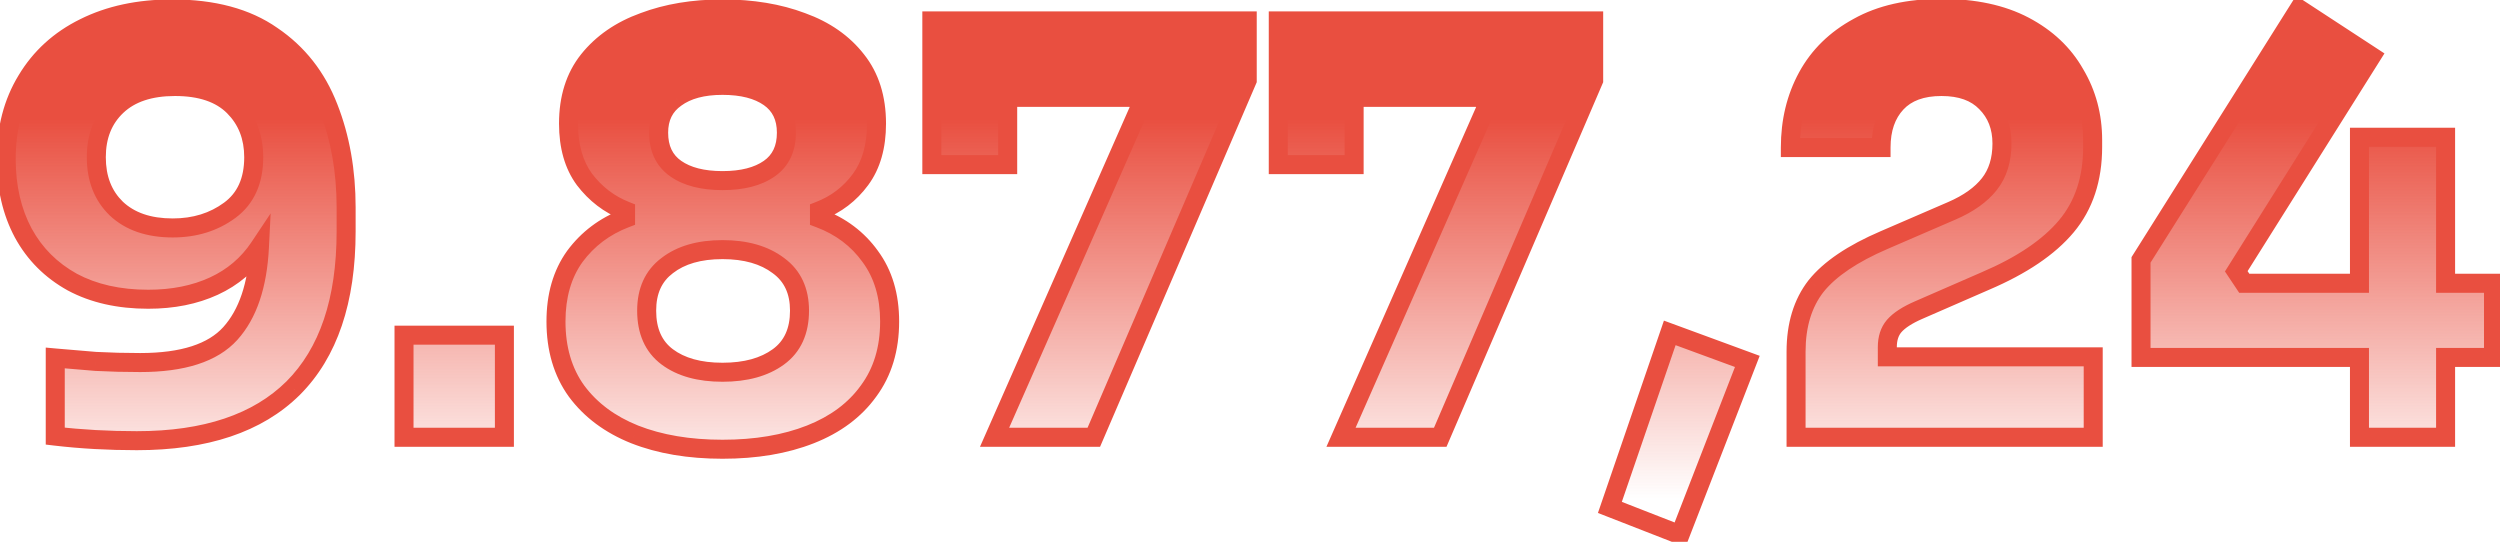 <svg width="263" height="57" viewBox="0 0 263 57" fill="none" xmlns="http://www.w3.org/2000/svg">
<path d="M18.112 0.94C22.432 0.94 25.932 1.88 28.612 3.76C31.332 5.6 33.312 8.12 34.552 11.32C35.792 14.48 36.412 17.98 36.412 21.82V24.34C36.412 31.62 34.552 37.12 30.832 40.84C27.112 44.52 21.632 46.36 14.392 46.36C12.912 46.36 11.452 46.32 10.012 46.24C8.572 46.16 7.172 46.04 5.812 45.88V37.66C7.132 37.78 8.552 37.9 10.072 38.02C11.592 38.1 13.152 38.14 14.752 38.14C19.232 38.14 22.392 37.12 24.232 35.08C26.072 33.04 27.092 30.02 27.292 26.02C26.092 27.82 24.492 29.18 22.492 30.1C20.492 31.02 18.192 31.48 15.592 31.48C12.512 31.48 9.852 30.88 7.612 29.68C5.372 28.44 3.652 26.72 2.452 24.52C1.252 22.28 0.652 19.68 0.652 16.72C0.652 13.56 1.372 10.8 2.812 8.44C4.252 6.04 6.272 4.2 8.872 2.92C11.512 1.6 14.592 0.94 18.112 0.94ZM18.412 9.1C15.772 9.1 13.732 9.78 12.292 11.14C10.852 12.5 10.132 14.3 10.132 16.54C10.132 18.78 10.832 20.58 12.232 21.94C13.672 23.3 15.652 23.98 18.172 23.98C20.492 23.98 22.492 23.36 24.172 22.12C25.852 20.88 26.692 19.02 26.692 16.54C26.692 14.38 25.992 12.6 24.592 11.2C23.192 9.8 21.132 9.1 18.412 9.1ZM42.503 46V35.26H53.063V46H42.503ZM76.009 47.26C72.489 47.26 69.409 46.74 66.769 45.7C64.169 44.66 62.129 43.14 60.649 41.14C59.209 39.14 58.489 36.7 58.489 33.82C58.489 31.1 59.149 28.82 60.469 26.98C61.829 25.14 63.609 23.8 65.809 22.96V22.18C64.089 21.5 62.649 20.4 61.489 18.88C60.369 17.36 59.809 15.4 59.809 13C59.809 10.32 60.509 8.1 61.909 6.34C63.349 4.54 65.289 3.2 67.729 2.32C70.169 1.4 72.929 0.94 76.009 0.94C79.129 0.94 81.909 1.4 84.349 2.32C86.789 3.2 88.709 4.54 90.109 6.34C91.509 8.1 92.209 10.32 92.209 13C92.209 15.4 91.649 17.36 90.529 18.88C89.409 20.4 87.969 21.5 86.209 22.18V22.96C88.449 23.8 90.229 25.14 91.549 26.98C92.909 28.82 93.589 31.1 93.589 33.82C93.589 36.7 92.849 39.14 91.369 41.14C89.929 43.14 87.889 44.66 85.249 45.7C82.609 46.74 79.529 47.26 76.009 47.26ZM76.009 19C78.089 19 79.729 18.58 80.929 17.74C82.129 16.9 82.729 15.64 82.729 13.96C82.729 12.32 82.129 11.08 80.929 10.24C79.729 9.4 78.089 8.98 76.009 8.98C73.929 8.98 72.289 9.42 71.089 10.3C69.889 11.14 69.289 12.36 69.289 13.96C69.289 15.64 69.889 16.9 71.089 17.74C72.289 18.58 73.929 19 76.009 19ZM76.009 39.16C78.449 39.16 80.409 38.62 81.889 37.54C83.369 36.46 84.109 34.84 84.109 32.68C84.109 30.6 83.369 29.02 81.889 27.94C80.409 26.82 78.449 26.26 76.009 26.26C73.569 26.26 71.629 26.82 70.189 27.94C68.749 29.02 68.029 30.6 68.029 32.68C68.029 34.84 68.749 36.46 70.189 37.54C71.629 38.62 73.569 39.16 76.009 39.16ZM104.629 46L119.989 11.14L119.329 10.24H106.009V17.32H98.029V2.2H131.209V8.44L115.069 46H104.629ZM141.074 46L156.434 11.14L155.774 10.24H142.454V17.32H134.474V2.2H167.654V8.44L151.514 46H141.074ZM176.739 56.26L169.359 53.38L175.659 35.02L183.819 38.02L176.739 56.26ZM188.946 46V37C188.946 34.2 189.646 31.9 191.046 30.1C192.486 28.3 194.886 26.68 198.246 25.24L205.326 22.18C207.086 21.42 208.406 20.48 209.286 19.36C210.166 18.24 210.606 16.82 210.606 15.1C210.606 13.34 210.046 11.9 208.926 10.78C207.846 9.66 206.286 9.1 204.246 9.1C202.166 9.1 200.586 9.68 199.506 10.84C198.426 12 197.886 13.56 197.886 15.52H188.346C188.346 12.76 188.946 10.28 190.146 8.08C191.346 5.88 193.126 4.14 195.486 2.86C197.846 1.54 200.766 0.88 204.246 0.88C207.686 0.88 210.586 1.5 212.946 2.74C215.306 3.98 217.086 5.66 218.286 7.78C219.526 9.86 220.146 12.18 220.146 14.74V15.46C220.146 18.82 219.226 21.6 217.386 23.8C215.546 26 212.706 27.92 208.866 29.56L201.846 32.62C200.646 33.14 199.786 33.7 199.266 34.3C198.786 34.86 198.546 35.6 198.546 36.52V37.54H220.206V46H188.946ZM225.236 37.6V27.34L241.856 0.94L249.476 5.92L235.256 28.54L236.096 29.8H248.216V14.44H257.276V29.8H262.316V37.6H257.276V46H248.216V37.6H225.236Z" fill="url(#paint0_linear_438_7)"/>
<path d="M28.612 3.76L28.037 4.579L28.044 4.584L28.051 4.588L28.612 3.76ZM34.552 11.32L33.619 11.681L33.621 11.685L34.552 11.32ZM30.832 40.84L31.535 41.551L31.539 41.547L30.832 40.84ZM10.012 46.24L9.956 47.239L10.012 46.24ZM5.812 45.88H4.812V46.769L5.695 46.873L5.812 45.88ZM5.812 37.66L5.902 36.664L4.812 36.565V37.66H5.812ZM10.072 38.02L9.993 39.017L10.006 39.018L10.019 39.019L10.072 38.02ZM27.292 26.02L28.29 26.07L28.471 22.447L26.46 25.465L27.292 26.02ZM7.612 29.68L7.127 30.555L7.139 30.561L7.612 29.68ZM2.452 24.52L1.57 24.992L1.574 24.999L2.452 24.52ZM2.812 8.44L3.665 8.961L3.669 8.954L2.812 8.44ZM8.872 2.92L9.313 3.817L9.319 3.814L8.872 2.92ZM12.292 11.14L11.605 10.413L12.292 11.14ZM12.232 21.94L11.535 22.657L11.545 22.667L12.232 21.94ZM24.172 22.12L23.578 21.315L24.172 22.12ZM24.592 11.2L25.299 10.493V10.493L24.592 11.2ZM18.112 1.94C22.291 1.94 25.572 2.849 28.037 4.579L29.186 2.941C26.291 0.911 22.572 -0.06 18.112 -0.06V1.94ZM28.051 4.588C30.595 6.309 32.449 8.662 33.619 11.681L35.484 10.959C34.174 7.578 32.069 4.891 29.172 2.932L28.051 4.588ZM33.621 11.685C34.809 14.715 35.412 18.089 35.412 21.82H37.412C37.412 17.871 36.774 14.245 35.483 10.955L33.621 11.685ZM35.412 21.82V24.34H37.412V21.82H35.412ZM35.412 24.34C35.412 31.459 33.595 36.663 30.125 40.133L31.539 41.547C35.509 37.577 37.412 31.782 37.412 24.34H35.412ZM30.128 40.129C26.658 43.562 21.471 45.36 14.392 45.36V47.36C21.792 47.36 27.566 45.478 31.535 41.551L30.128 40.129ZM14.392 45.36C12.93 45.36 11.488 45.321 10.067 45.242L9.956 47.239C11.415 47.319 12.894 47.36 14.392 47.36V45.36ZM10.067 45.242C8.647 45.163 7.267 45.044 5.928 44.887L5.695 46.873C7.076 47.036 8.497 47.157 9.956 47.239L10.067 45.242ZM6.812 45.88V37.66H4.812V45.88H6.812ZM5.721 38.656C7.046 38.776 8.47 38.897 9.993 39.017L10.15 37.023C8.634 36.903 7.218 36.784 5.902 36.664L5.721 38.656ZM10.019 39.019C11.557 39.1 13.135 39.14 14.752 39.14V37.14C13.168 37.14 11.626 37.1 10.124 37.021L10.019 39.019ZM14.752 39.14C19.341 39.14 22.853 38.101 24.974 35.75L23.489 34.41C21.93 36.139 19.122 37.14 14.752 37.14V39.14ZM24.974 35.75C27.025 33.476 28.084 30.198 28.29 26.07L26.293 25.97C26.099 29.842 25.118 32.604 23.489 34.41L24.974 35.75ZM26.46 25.465C25.364 27.108 23.909 28.347 22.074 29.192L22.91 31.009C25.075 30.013 26.819 28.532 28.124 26.575L26.46 25.465ZM22.074 29.192C20.226 30.041 18.073 30.48 15.592 30.48V32.48C18.31 32.48 20.757 31.999 22.91 31.009L22.074 29.192ZM15.592 30.48C12.642 30.48 10.151 29.906 8.084 28.799L7.139 30.561C9.552 31.854 12.382 32.48 15.592 32.48V30.48ZM8.096 28.805C6.018 27.655 4.437 26.071 3.33 24.041L1.574 24.999C2.867 27.369 4.725 29.225 7.127 30.555L8.096 28.805ZM3.333 24.048C2.223 21.975 1.652 19.543 1.652 16.72H-0.348C-0.348 19.817 0.28 22.585 1.57 24.992L3.333 24.048ZM1.652 16.72C1.652 13.717 2.334 11.143 3.665 8.961L1.958 7.919C0.409 10.457 -0.348 13.403 -0.348 16.72H1.652ZM3.669 8.954C5.007 6.725 6.879 5.015 9.313 3.817L8.43 2.023C5.664 3.385 3.497 5.355 1.954 7.926L3.669 8.954ZM9.319 3.814C11.796 2.576 14.717 1.94 18.112 1.94V-0.06C14.466 -0.06 11.228 0.624 8.424 2.026L9.319 3.814ZM18.412 8.1C15.603 8.1 13.286 8.826 11.605 10.413L12.978 11.867C14.178 10.734 15.94 10.1 18.412 10.1V8.1ZM11.605 10.413C9.938 11.988 9.132 14.065 9.132 16.54H11.132C11.132 14.536 11.765 13.012 12.978 11.867L11.605 10.413ZM9.132 16.54C9.132 19.007 9.912 21.081 11.535 22.657L12.928 21.223C11.751 20.079 11.132 18.553 11.132 16.54H9.132ZM11.545 22.667C13.217 24.246 15.469 24.98 18.172 24.98V22.98C15.835 22.98 14.126 22.354 12.918 21.213L11.545 22.667ZM18.172 24.98C20.68 24.98 22.895 24.306 24.765 22.925L23.578 21.315C22.089 22.414 20.303 22.98 18.172 22.98V24.98ZM24.765 22.925C26.751 21.459 27.692 19.27 27.692 16.54H25.692C25.692 18.77 24.953 20.301 23.578 21.315L24.765 22.925ZM27.692 16.54C27.692 14.141 26.904 12.098 25.299 10.493L23.884 11.907C25.079 13.102 25.692 14.619 25.692 16.54H27.692ZM25.299 10.493C23.65 8.844 21.296 8.1 18.412 8.1V10.1C20.968 10.1 22.733 10.756 23.884 11.907L25.299 10.493ZM42.503 46H41.503V47H42.503V46ZM42.503 35.26V34.26H41.503V35.26H42.503ZM53.063 35.26H54.063V34.26H53.063V35.26ZM53.063 46V47H54.063V46H53.063ZM43.503 46V35.26H41.503V46H43.503ZM42.503 36.26H53.063V34.26H42.503V36.26ZM52.063 35.26V46H54.063V35.26H52.063ZM53.063 45H42.503V47H53.063V45ZM66.769 45.7L66.398 46.629L66.403 46.63L66.769 45.7ZM60.649 41.14L59.838 41.724L59.846 41.735L60.649 41.14ZM60.469 26.98L59.665 26.386L59.661 26.391L59.657 26.397L60.469 26.98ZM65.809 22.96L66.166 23.894L66.809 23.649V22.96H65.809ZM65.809 22.18H66.809V21.5L66.177 21.25L65.809 22.18ZM61.489 18.88L60.684 19.473L60.689 19.48L60.694 19.487L61.489 18.88ZM61.909 6.34L61.128 5.715L61.127 5.717L61.909 6.34ZM67.729 2.32L68.069 3.261L68.075 3.258L68.082 3.256L67.729 2.32ZM84.349 2.32L83.996 3.256L84.003 3.258L84.01 3.261L84.349 2.32ZM90.109 6.34L89.32 6.954L89.327 6.963L90.109 6.34ZM86.209 22.18L85.849 21.247L85.209 21.494V22.18H86.209ZM86.209 22.96H85.209V23.653L85.858 23.896L86.209 22.96ZM91.549 26.98L90.737 27.563L90.741 27.569L90.745 27.574L91.549 26.98ZM91.369 41.14L90.565 40.545L90.558 40.556L91.369 41.14ZM85.249 45.7L84.883 44.77L85.249 45.7ZM80.929 10.24L80.356 11.059V11.059L80.929 10.24ZM71.089 10.3L71.663 11.119L71.672 11.113L71.681 11.106L71.089 10.3ZM81.889 37.54L82.479 38.348L81.889 37.54ZM81.889 27.94L81.286 28.737L81.293 28.743L81.3 28.748L81.889 27.94ZM70.189 27.94L70.789 28.74L70.796 28.735L70.803 28.729L70.189 27.94ZM70.189 37.54L69.589 38.34L70.189 37.54ZM76.009 46.26C72.586 46.26 69.635 45.754 67.136 44.77L66.403 46.63C69.184 47.726 72.393 48.26 76.009 48.26V46.26ZM67.141 44.772C64.691 43.792 62.809 42.378 61.453 40.545L59.846 41.735C61.449 43.902 63.648 45.528 66.398 46.629L67.141 44.772ZM61.461 40.556C60.163 38.753 59.489 36.527 59.489 33.82H57.489C57.489 36.873 58.255 39.527 59.838 41.724L61.461 40.556ZM59.489 33.82C59.489 31.266 60.107 29.201 61.282 27.563L59.657 26.397C58.192 28.439 57.489 30.934 57.489 33.82H59.489ZM61.273 27.574C62.516 25.893 64.139 24.668 66.166 23.894L65.453 22.026C63.08 22.932 61.142 24.387 59.665 26.386L61.273 27.574ZM66.809 22.96V22.18H64.809V22.96H66.809ZM66.177 21.25C64.632 20.639 63.338 19.654 62.284 18.273L60.694 19.487C61.961 21.146 63.547 22.361 65.442 23.11L66.177 21.25ZM62.294 18.287C61.332 16.98 60.809 15.245 60.809 13H58.809C58.809 15.555 59.407 17.74 60.684 19.473L62.294 18.287ZM60.809 13C60.809 10.501 61.458 8.513 62.692 6.963L61.127 5.717C59.56 7.687 58.809 10.139 58.809 13H60.809ZM62.69 6.965C64.001 5.326 65.78 4.086 68.069 3.261L67.39 1.379C64.799 2.314 62.698 3.754 61.128 5.715L62.69 6.965ZM68.082 3.256C70.391 2.385 73.028 1.94 76.009 1.94V-0.06C72.83 -0.06 69.948 0.415 67.376 1.384L68.082 3.256ZM76.009 1.94C79.032 1.94 81.689 2.386 83.996 3.256L84.702 1.384C82.13 0.414 79.227 -0.06 76.009 -0.06V1.94ZM84.01 3.261C86.297 4.086 88.051 5.323 89.32 6.954L90.899 5.726C89.367 3.757 87.281 2.314 84.689 1.379L84.01 3.261ZM89.327 6.963C90.56 8.513 91.209 10.501 91.209 13H93.209C93.209 10.139 92.458 7.687 90.892 5.717L89.327 6.963ZM91.209 13C91.209 15.245 90.687 16.98 89.724 18.287L91.334 19.473C92.612 17.74 93.209 15.555 93.209 13H91.209ZM89.724 18.287C88.717 19.654 87.431 20.636 85.849 21.247L86.57 23.113C88.507 22.364 90.102 21.146 91.334 19.473L89.724 18.287ZM85.209 22.18V22.96H87.209V22.18H85.209ZM85.858 23.896C87.924 24.671 89.539 25.893 90.737 27.563L92.362 26.397C90.92 24.387 88.975 22.929 86.56 22.024L85.858 23.896ZM90.745 27.574C91.955 29.212 92.589 31.272 92.589 33.82H94.589C94.589 30.928 93.863 28.428 92.353 26.386L90.745 27.574ZM92.589 33.82C92.589 36.521 91.899 38.743 90.566 40.545L92.173 41.735C93.8 39.536 94.589 36.879 94.589 33.82H92.589ZM90.558 40.556C89.246 42.378 87.372 43.789 84.883 44.77L85.616 46.63C88.407 45.531 90.613 43.902 92.181 41.724L90.558 40.556ZM84.883 44.77C82.384 45.754 79.433 46.26 76.009 46.26V48.26C79.626 48.26 82.835 47.726 85.616 46.63L84.883 44.77ZM76.009 20C78.212 20 80.078 19.557 81.503 18.559L80.356 16.921C79.381 17.603 77.967 18 76.009 18V20ZM81.503 18.559C83.012 17.503 83.729 15.911 83.729 13.96H81.729C81.729 15.369 81.246 16.297 80.356 16.921L81.503 18.559ZM83.729 13.96C83.729 12.039 83.005 10.473 81.503 9.421L80.356 11.059C81.253 11.688 81.729 12.601 81.729 13.96H83.729ZM81.503 9.421C80.078 8.423 78.212 7.98 76.009 7.98V9.98C77.967 9.98 79.381 10.377 80.356 11.059L81.503 9.421ZM76.009 7.98C73.799 7.98 71.926 8.447 70.498 9.494L71.681 11.106C72.653 10.393 74.06 9.98 76.009 9.98V7.98ZM70.516 9.481C69.021 10.527 68.289 12.069 68.289 13.96H70.289C70.289 12.651 70.758 11.753 71.663 11.119L70.516 9.481ZM68.289 13.96C68.289 15.911 69.006 17.503 70.516 18.559L71.663 16.921C70.772 16.297 70.289 15.369 70.289 13.96H68.289ZM70.516 18.559C71.941 19.557 73.807 20 76.009 20V18C74.052 18 72.638 17.603 71.663 16.921L70.516 18.559ZM76.009 40.16C78.592 40.16 80.779 39.588 82.479 38.348L81.3 36.732C80.04 37.652 78.307 38.16 76.009 38.16V40.16ZM82.479 38.348C84.265 37.044 85.109 35.094 85.109 32.68H83.109C83.109 34.586 82.474 35.876 81.3 36.732L82.479 38.348ZM85.109 32.68C85.109 30.33 84.254 28.428 82.479 27.132L81.3 28.748C82.484 29.612 83.109 30.87 83.109 32.68H85.109ZM82.493 27.143C80.791 25.855 78.599 25.26 76.009 25.26V27.26C78.3 27.26 80.027 27.785 81.286 28.737L82.493 27.143ZM76.009 25.26C73.422 25.26 71.242 25.854 69.575 27.151L70.803 28.729C72.017 27.786 73.717 27.26 76.009 27.26V25.26ZM69.589 27.14C67.856 28.44 67.029 30.341 67.029 32.68H69.029C69.029 30.859 69.643 29.6 70.789 28.74L69.589 27.14ZM67.029 32.68C67.029 35.084 67.846 37.032 69.589 38.34L70.789 36.74C69.653 35.888 69.029 34.596 69.029 32.68H67.029ZM69.589 38.34C71.255 39.589 73.429 40.16 76.009 40.16V38.16C73.71 38.16 72.004 37.651 70.789 36.74L69.589 38.34ZM104.629 46L103.714 45.597L103.095 47H104.629V46ZM119.989 11.14L120.904 11.543L121.137 11.014L120.795 10.549L119.989 11.14ZM119.329 10.24L120.135 9.649L119.836 9.24H119.329V10.24ZM106.009 10.24V9.24H105.009V10.24H106.009ZM106.009 17.32V18.32H107.009V17.32H106.009ZM98.029 17.32H97.029V18.32H98.029V17.32ZM98.029 2.2V1.2H97.029V2.2H98.029ZM131.209 2.2H132.209V1.2H131.209V2.2ZM131.209 8.44L132.128 8.835L132.209 8.646V8.44H131.209ZM115.069 46V47H115.728L115.988 46.395L115.069 46ZM105.544 46.403L120.904 11.543L119.074 10.737L103.714 45.597L105.544 46.403ZM120.795 10.549L120.135 9.649L118.522 10.831L119.182 11.731L120.795 10.549ZM119.329 9.24H106.009V11.24H119.329V9.24ZM105.009 10.24V17.32H107.009V10.24H105.009ZM106.009 16.32H98.029V18.32H106.009V16.32ZM99.029 17.32V2.2H97.029V17.32H99.029ZM98.029 3.2H131.209V1.2H98.029V3.2ZM130.209 2.2V8.44H132.209V2.2H130.209ZM130.29 8.045L114.15 45.605L115.988 46.395L132.128 8.835L130.29 8.045ZM115.069 45H104.629V47H115.069V45ZM141.074 46L140.159 45.597L139.541 47H141.074V46ZM156.434 11.14L157.349 11.543L157.582 11.014L157.241 10.549L156.434 11.14ZM155.774 10.24L156.581 9.649L156.281 9.24H155.774V10.24ZM142.454 10.24V9.24H141.454V10.24H142.454ZM142.454 17.32V18.32H143.454V17.32H142.454ZM134.474 17.32H133.474V18.32H134.474V17.32ZM134.474 2.2V1.2H133.474V2.2H134.474ZM167.654 2.2H168.654V1.2H167.654V2.2ZM167.654 8.44L168.573 8.835L168.654 8.646V8.44H167.654ZM151.514 46V47H152.173L152.433 46.395L151.514 46ZM141.989 46.403L157.349 11.543L155.519 10.737L140.159 45.597L141.989 46.403ZM157.241 10.549L156.581 9.649L154.968 10.831L155.628 11.731L157.241 10.549ZM155.774 9.24H142.454V11.24H155.774V9.24ZM141.454 10.24V17.32H143.454V10.24H141.454ZM142.454 16.32H134.474V18.32H142.454V16.32ZM135.474 17.32V2.2H133.474V17.32H135.474ZM134.474 3.2H167.654V1.2H134.474V3.2ZM166.654 2.2V8.44H168.654V2.2H166.654ZM166.735 8.045L150.595 45.605L152.433 46.395L168.573 8.835L166.735 8.045ZM151.514 45H141.074V47H151.514V45ZM176.739 56.26L176.376 57.192L177.309 57.556L177.672 56.622L176.739 56.26ZM169.359 53.38L168.414 53.055L168.102 53.963L168.996 54.312L169.359 53.38ZM175.659 35.02L176.005 34.081L175.045 33.729L174.714 34.695L175.659 35.02ZM183.819 38.02L184.752 38.382L185.12 37.433L184.165 37.081L183.819 38.02ZM177.103 55.328L169.723 52.448L168.996 54.312L176.376 57.192L177.103 55.328ZM170.305 53.705L176.605 35.345L174.714 34.695L168.414 53.055L170.305 53.705ZM175.314 35.959L183.474 38.959L184.165 37.081L176.005 34.081L175.314 35.959ZM182.887 37.658L175.807 55.898L177.672 56.622L184.752 38.382L182.887 37.658ZM188.946 46H187.946V47H188.946V46ZM191.046 30.1L190.265 29.475L190.256 29.486L191.046 30.1ZM198.246 25.24L198.64 26.159L198.642 26.158L198.246 25.24ZM205.326 22.18L204.929 21.262L204.929 21.262L205.326 22.18ZM209.286 19.36L208.499 18.742L209.286 19.36ZM208.926 10.78L208.206 11.474L208.212 11.481L208.219 11.487L208.926 10.78ZM199.506 10.84L200.238 11.521L199.506 10.84ZM197.886 15.52V16.52H198.886V15.52H197.886ZM188.346 15.52H187.346V16.52H188.346V15.52ZM190.146 8.08L191.024 8.559L190.146 8.08ZM195.486 2.86L195.963 3.739L195.974 3.733L195.486 2.86ZM212.946 2.74L212.481 3.625V3.625L212.946 2.74ZM218.286 7.78L217.415 8.273L217.421 8.282L217.427 8.292L218.286 7.78ZM217.386 23.8L218.153 24.442L217.386 23.8ZM208.866 29.56L208.473 28.64L208.466 28.643L208.866 29.56ZM201.846 32.62L202.243 33.538L202.245 33.537L201.846 32.62ZM199.266 34.3L198.51 33.645L198.506 33.649L199.266 34.3ZM198.546 37.54H197.546V38.54H198.546V37.54ZM220.206 37.54H221.206V36.54H220.206V37.54ZM220.206 46V47H221.206V46H220.206ZM189.946 46V37H187.946V46H189.946ZM189.946 37C189.946 34.37 190.6 32.301 191.835 30.714L190.256 29.486C188.691 31.499 187.946 34.03 187.946 37H189.946ZM191.827 30.725C193.121 29.107 195.351 27.569 198.64 26.159L197.852 24.321C194.42 25.791 191.851 27.493 190.265 29.475L191.827 30.725ZM198.642 26.158L205.722 23.098L204.929 21.262L197.849 24.322L198.642 26.158ZM205.722 23.098C207.584 22.294 209.06 21.266 210.072 19.978L208.499 18.742C207.752 19.694 206.587 20.546 204.929 21.262L205.722 23.098ZM210.072 19.978C211.117 18.647 211.606 16.996 211.606 15.1H209.606C209.606 16.644 209.214 17.833 208.499 18.742L210.072 19.978ZM211.606 15.1C211.606 13.107 210.962 11.402 209.633 10.073L208.219 11.487C209.129 12.398 209.606 13.573 209.606 15.1H211.606ZM209.646 10.086C208.324 8.715 206.469 8.1 204.246 8.1V10.1C206.102 10.1 207.368 10.605 208.206 11.474L209.646 10.086ZM204.246 8.1C201.979 8.1 200.097 8.737 198.774 10.159L200.238 11.521C201.074 10.623 202.352 10.1 204.246 10.1V8.1ZM198.774 10.159C197.483 11.545 196.886 13.37 196.886 15.52H198.886C198.886 13.75 199.368 12.455 200.238 11.521L198.774 10.159ZM197.886 14.52H188.346V16.52H197.886V14.52ZM189.346 15.52C189.346 12.91 189.912 10.598 191.024 8.559L189.268 7.601C187.98 9.963 187.346 12.61 187.346 15.52H189.346ZM191.024 8.559C192.125 6.54 193.759 4.934 195.962 3.739L195.009 1.981C192.492 3.346 190.567 5.22 189.268 7.601L191.024 8.559ZM195.974 3.733C198.148 2.517 200.889 1.88 204.246 1.88V-0.12C200.643 -0.12 197.544 0.563 194.998 1.987L195.974 3.733ZM204.246 1.88C207.569 1.88 210.3 2.479 212.481 3.625L213.411 1.855C210.872 0.521 207.802 -0.12 204.246 -0.12V1.88ZM212.481 3.625C214.687 4.785 216.319 6.335 217.415 8.273L219.156 7.287C217.853 4.985 215.924 3.175 213.411 1.855L212.481 3.625ZM217.427 8.292C218.569 10.208 219.146 12.35 219.146 14.74H221.146C221.146 12.01 220.482 9.512 219.145 7.268L217.427 8.292ZM219.146 14.74V15.46H221.146V14.74H219.146ZM219.146 15.46C219.146 18.628 218.283 21.168 216.619 23.158L218.153 24.442C220.168 22.032 221.146 19.012 221.146 15.46H219.146ZM216.619 23.158C214.915 25.195 212.229 27.036 208.473 28.64L209.258 30.48C213.182 28.804 216.176 26.805 218.153 24.442L216.619 23.158ZM208.466 28.643L201.446 31.703L202.245 33.537L209.265 30.477L208.466 28.643ZM201.448 31.702C200.189 32.248 199.172 32.881 198.51 33.645L200.021 34.955C200.4 34.519 201.103 34.032 202.243 33.538L201.448 31.702ZM198.506 33.649C197.836 34.432 197.546 35.422 197.546 36.52H199.546C199.546 35.778 199.736 35.288 200.025 34.951L198.506 33.649ZM197.546 36.52V37.54H199.546V36.52H197.546ZM198.546 38.54H220.206V36.54H198.546V38.54ZM219.206 37.54V46H221.206V37.54H219.206ZM220.206 45H188.946V47H220.206V45ZM225.236 37.6H224.236V38.6H225.236V37.6ZM225.236 27.34L224.39 26.807L224.236 27.051V27.34H225.236ZM241.856 0.94L242.403 0.103L241.551 -0.454L241.01 0.407L241.856 0.94ZM249.476 5.92L250.322 6.452L250.845 5.62L250.023 5.083L249.476 5.92ZM235.256 28.54L234.409 28.008L234.065 28.556L234.424 29.095L235.256 28.54ZM236.096 29.8L235.264 30.355L235.561 30.8H236.096V29.8ZM248.216 29.8V30.8H249.216V29.8H248.216ZM248.216 14.44V13.44H247.216V14.44H248.216ZM257.276 14.44H258.276V13.44H257.276V14.44ZM257.276 29.8H256.276V30.8H257.276V29.8ZM262.316 29.8H263.316V28.8H262.316V29.8ZM262.316 37.6V38.6H263.316V37.6H262.316ZM257.276 37.6V36.6H256.276V37.6H257.276ZM257.276 46V47H258.276V46H257.276ZM248.216 46H247.216V47H248.216V46ZM248.216 37.6H249.216V36.6H248.216V37.6ZM226.236 37.6V27.34H224.236V37.6H226.236ZM226.082 27.873L242.702 1.473L241.01 0.407L224.39 26.807L226.082 27.873ZM241.309 1.777L248.929 6.757L250.023 5.083L242.403 0.103L241.309 1.777ZM248.629 5.388L234.409 28.008L236.102 29.072L250.322 6.452L248.629 5.388ZM234.424 29.095L235.264 30.355L236.928 29.245L236.088 27.985L234.424 29.095ZM236.096 30.8H248.216V28.8H236.096V30.8ZM249.216 29.8V14.44H247.216V29.8H249.216ZM248.216 15.44H257.276V13.44H248.216V15.44ZM256.276 14.44V29.8H258.276V14.44H256.276ZM257.276 30.8H262.316V28.8H257.276V30.8ZM261.316 29.8V37.6H263.316V29.8H261.316ZM262.316 36.6H257.276V38.6H262.316V36.6ZM256.276 37.6V46H258.276V37.6H256.276ZM257.276 45H248.216V47H257.276V45ZM249.216 46V37.6H247.216V46H249.216ZM248.216 36.6H225.236V38.6H248.216V36.6Z" fill="#E94F40"/>
<defs>
<linearGradient id="paint0_linear_438_7" x1="131" y1="12.5" x2="131" y2="52.5" gradientUnits="userSpaceOnUse">
<stop stop-color="#E94F40"/>
<stop offset="1" stop-color="#E94F40" stop-opacity="0"/>
</linearGradient>
</defs>
</svg>
